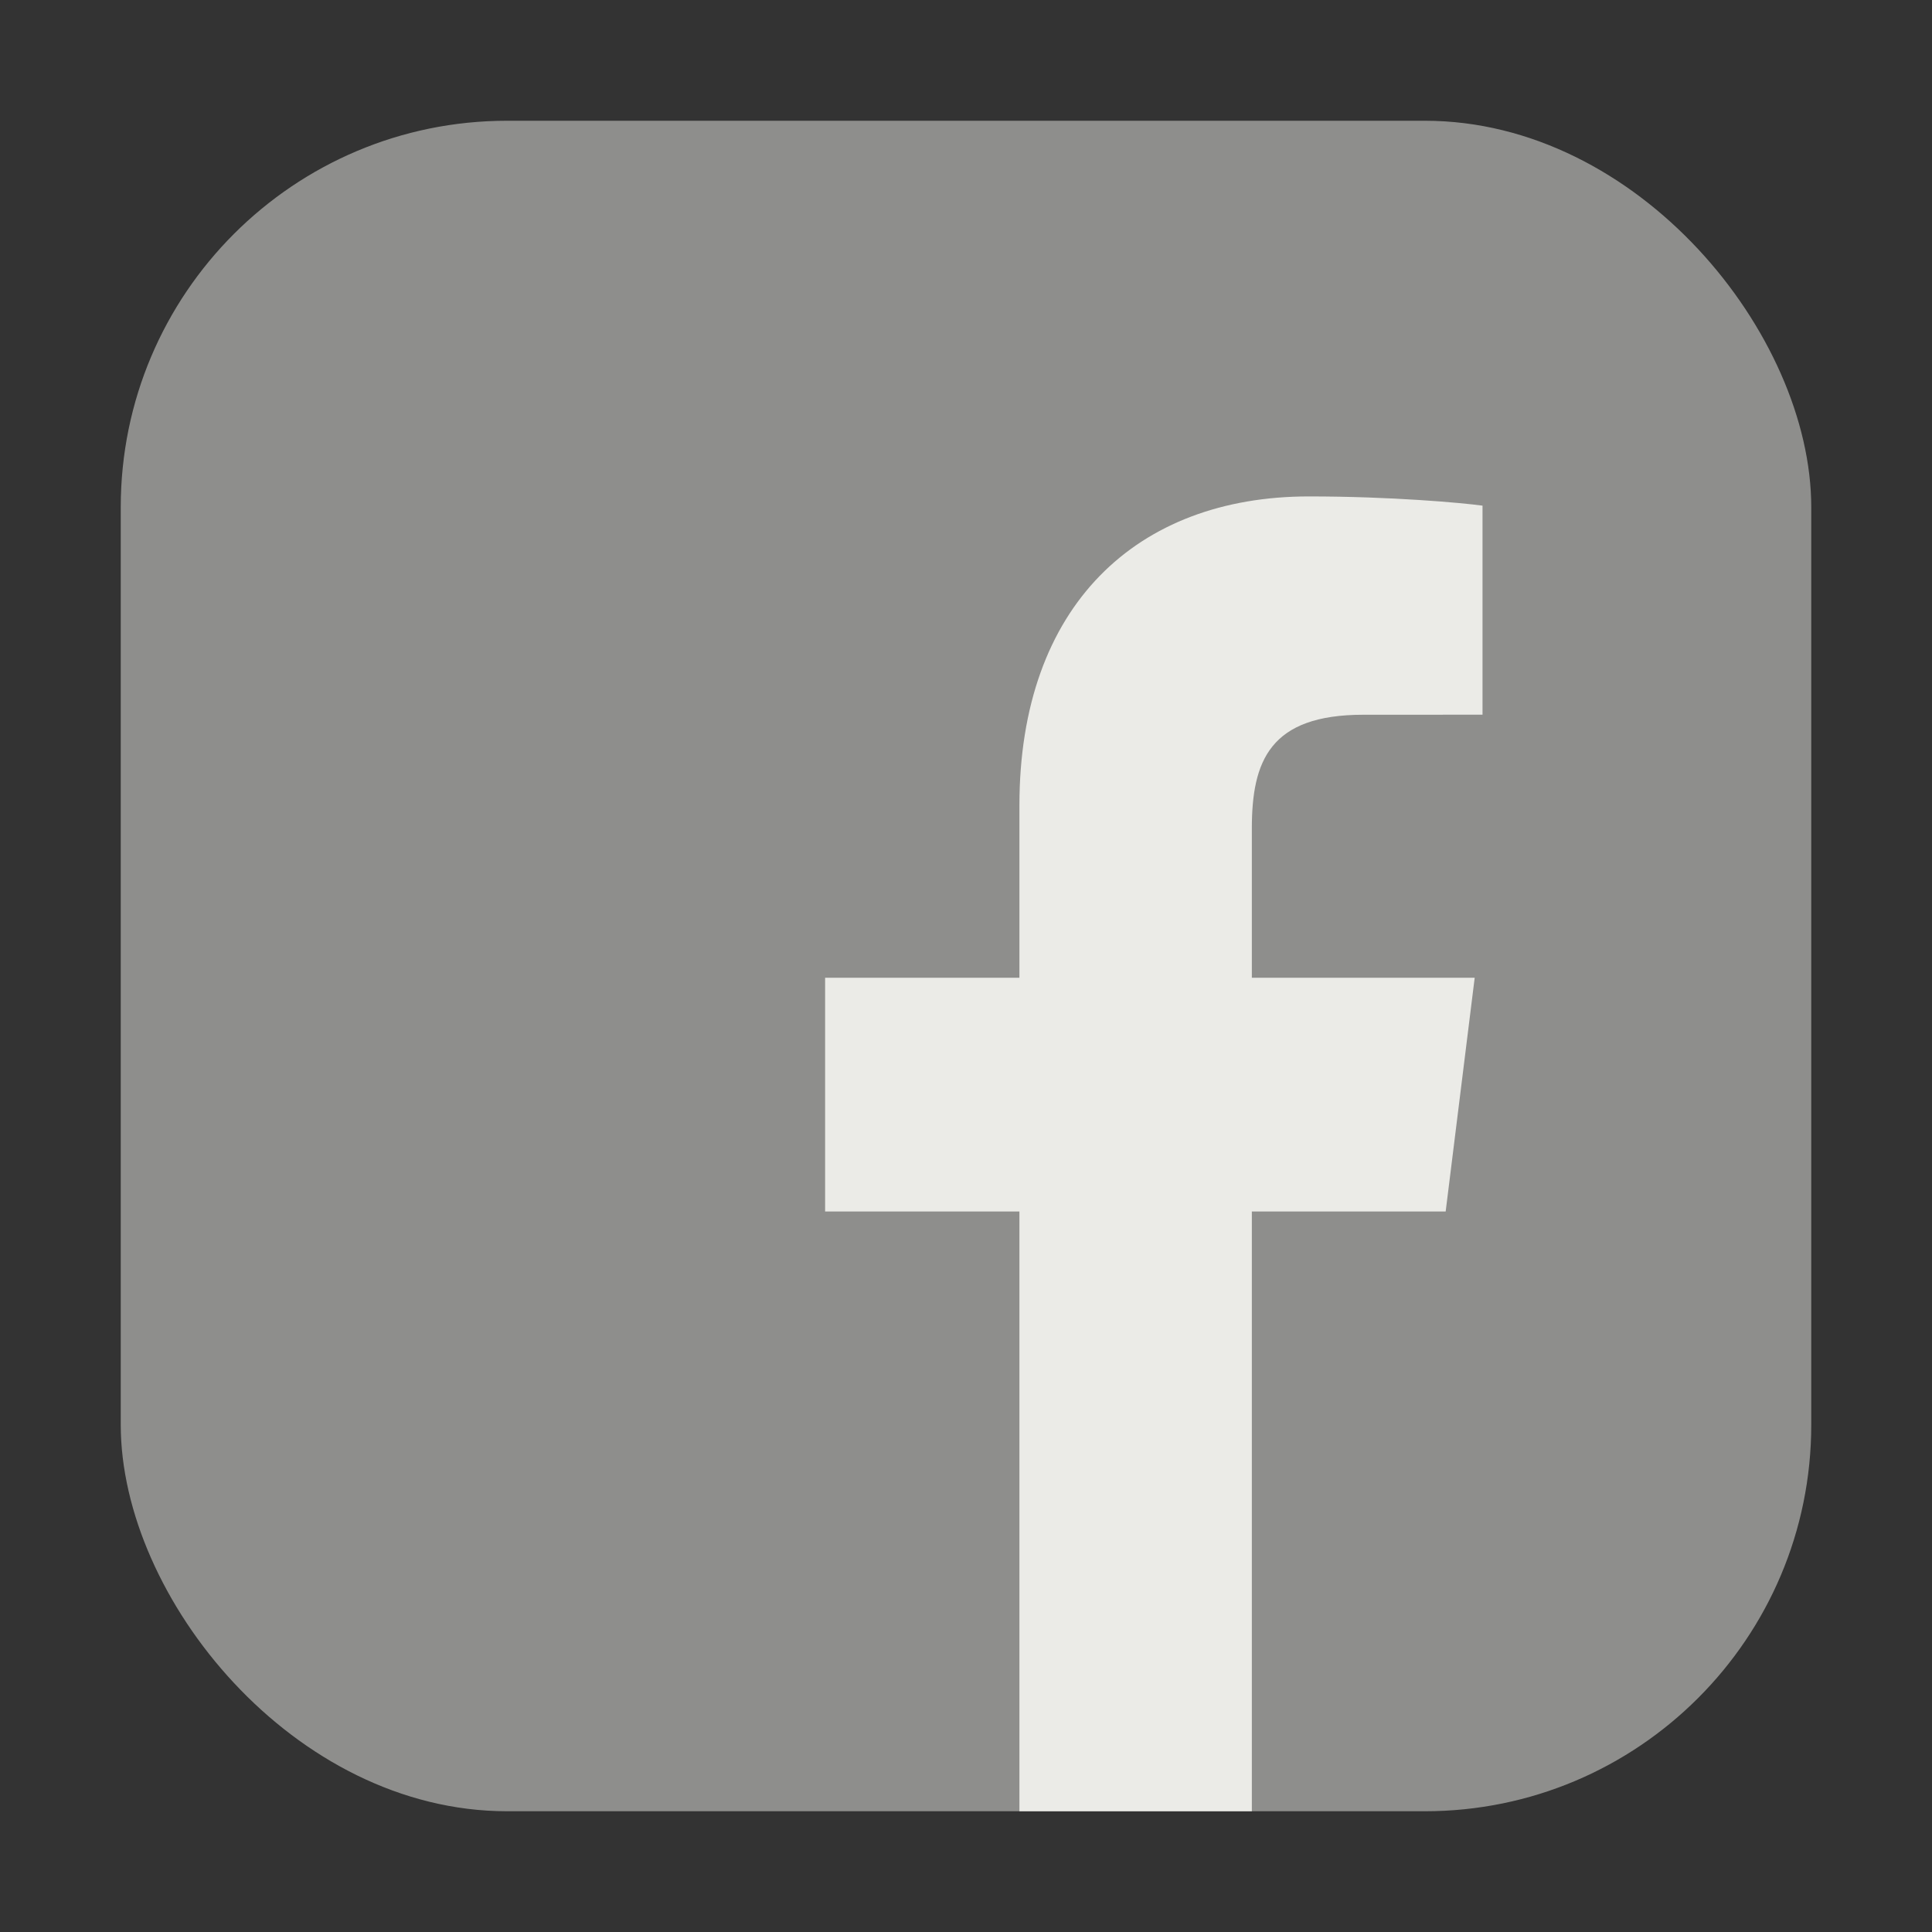 <svg width="40" height="40" viewBox="0 0 40 40" fill="none" xmlns="http://www.w3.org/2000/svg">
<rect x="0" y="0" width="40" height="40" fill="#333333" stroke="none"/>
<rect opacity="0.5" x="2.5" y="2.5" width="35" height="35" rx="8" fill="#EBEBE7"/>
<path d="M25.918 37.5V25.083H29.931L30.532 20.243H25.918V17.154C25.918 15.753 26.292 14.798 28.227 14.798L30.694 14.797V10.469C30.267 10.41 28.803 10.278 27.099 10.278C23.542 10.278 21.106 12.533 21.106 16.675V20.243H17.083V25.083H21.106V37.5H25.918Z" fill="#EBEBE7"/>
</svg>

